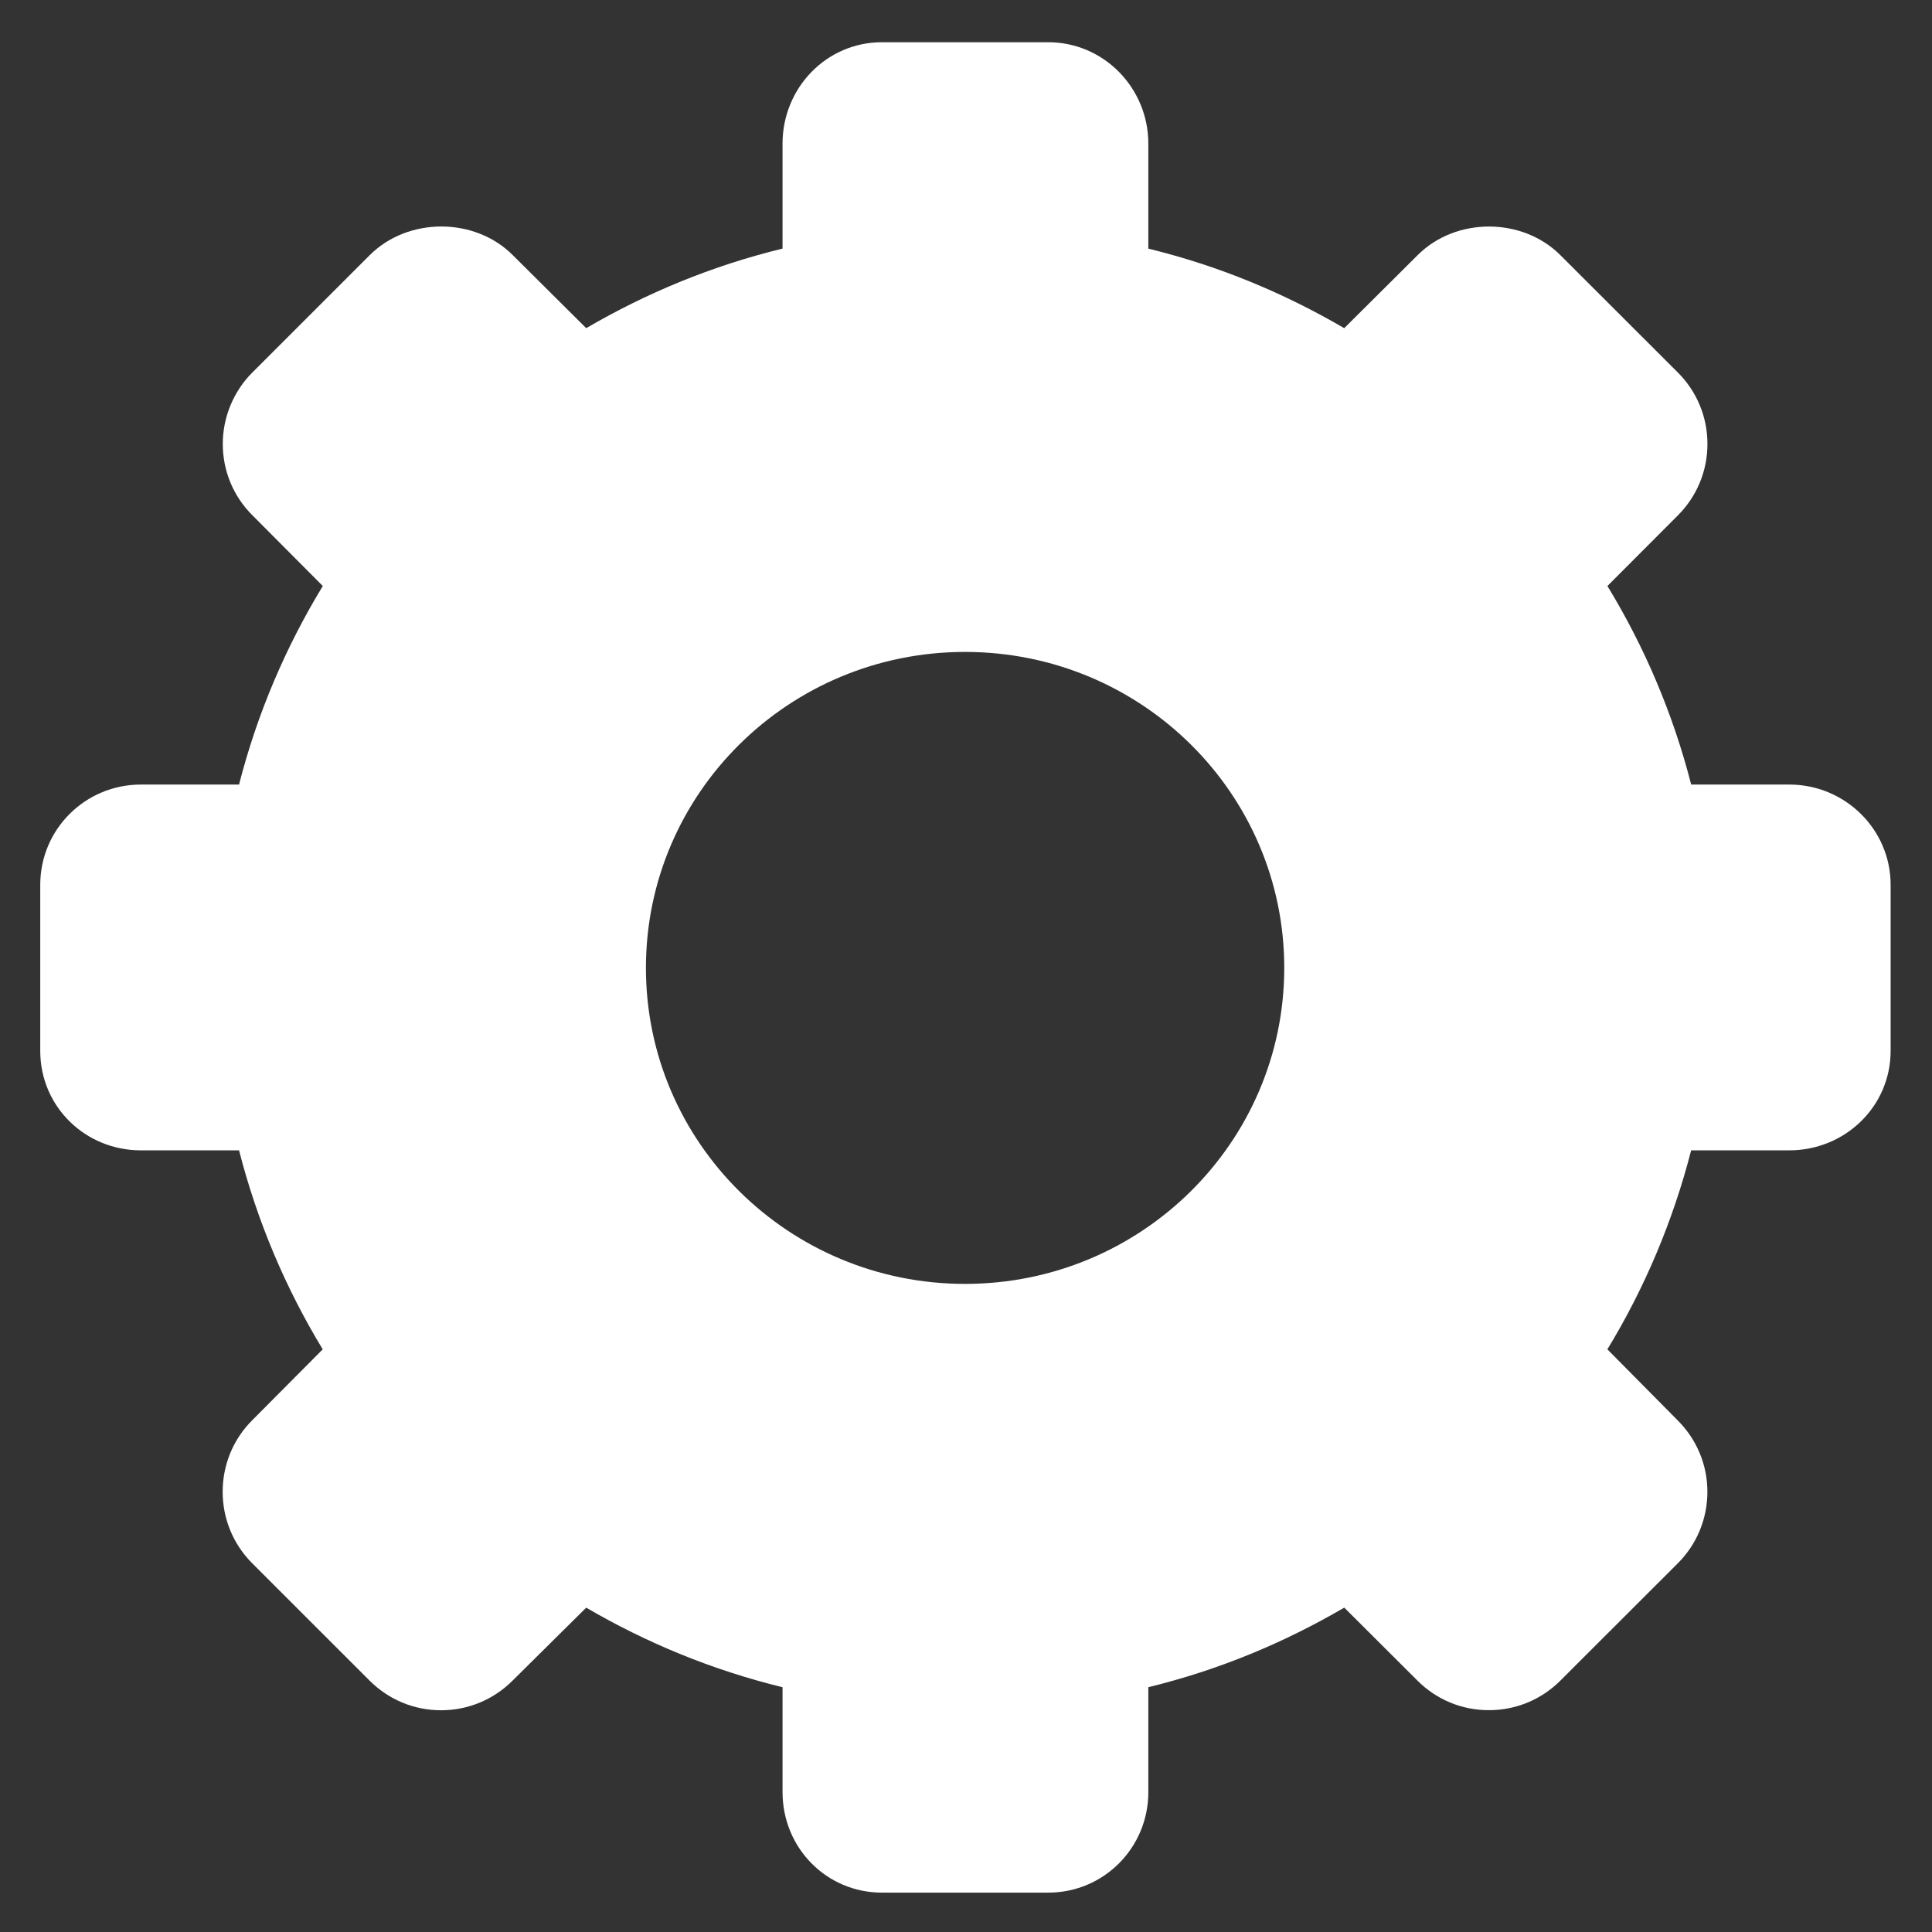 <?xml version="1.0" encoding="utf-8"?>
<!-- Generator: Adobe Illustrator 16.0.0, SVG Export Plug-In . SVG Version: 6.00 Build 0)  -->
<!DOCTYPE svg PUBLIC "-//W3C//DTD SVG 1.1//EN" "http://www.w3.org/Graphics/SVG/1.1/DTD/svg11.dtd">
<svg version="1.1" id="Layer_1" xmlns="http://www.w3.org/2000/svg" xmlns:xlink="http://www.w3.org/1999/xlink" x="0px" y="0px"
	 width="48px" height="48px" viewBox="0 0 48 48" enable-background="new 0 0 48 48" xml:space="preserve">
<rect x="0" y="0" width="48" height="48" fill="#333333" stroke="none"/>
<g>
	<path fill="#ffffff" d="M44.454,19.492h-2.437c-0.453-1.766-1.16-3.42-2.081-4.933l1.752-1.756
		c0.472-0.473,0.733-1.104,0.733-1.774c0-0.669-0.262-1.301-0.734-1.773l-2.92-2.917c-0.947-0.948-2.601-0.947-3.545-0.001
		l-1.825,1.815C31.9,7.281,30.296,6.609,28.53,6.177V3.569c0-1.383-1.106-2.52-2.489-2.52h-4.128c-1.383,0-2.471,1.137-2.471,2.52
		v2.607c-1.766,0.431-3.38,1.104-4.878,1.977l-1.825-1.815c-0.946-0.948-2.602-0.947-3.551-0.001L6.27,9.254
		c-0.468,0.467-0.735,1.113-0.735,1.773c0,0.669,0.259,1.299,0.733,1.772l1.752,1.76c-0.921,1.513-1.629,3.167-2.081,4.933H3.501
		C2.117,19.492,1,20.604,1,21.984v4.125c0,1.384,1.117,2.471,2.501,2.471h2.438c0.452,1.766,1.159,3.43,2.079,4.944l-1.752,1.762
		c-0.474,0.473-0.734,1.107-0.734,1.777s0.261,1.302,0.734,1.776l2.92,2.919c0.474,0.472,1.103,0.733,1.772,0.733
		s1.299-0.261,1.773-0.733l1.833-1.816c1.498,0.873,3.112,1.544,4.878,1.977v2.605c0,1.382,1.088,2.498,2.471,2.498h4.128
		c1.383,0,2.489-1.116,2.489-2.498v-2.606c1.766-0.432,3.37-1.104,4.868-1.977l1.818,1.813c0.474,0.475,1.104,0.735,1.775,0.735
		c0.67,0,1.301-0.261,1.774-0.733l2.92-2.917c0.473-0.472,0.733-1.102,0.735-1.773c0-0.67-0.262-1.299-0.734-1.773l-1.751-1.769
		c0.921-1.514,1.628-3.179,2.081-4.944h2.437c1.383,0,2.519-1.087,2.519-2.471v-4.125C46.973,20.604,45.837,19.492,44.454,19.492z
		 M23.976,31.898c-4.378,0-7.928-3.516-7.928-7.851c0-4.338,3.55-7.85,7.928-7.85c4.38,0,7.931,3.512,7.931,7.85
		C31.906,28.383,28.355,31.898,23.976,31.898z"/>
</g>
</svg>
